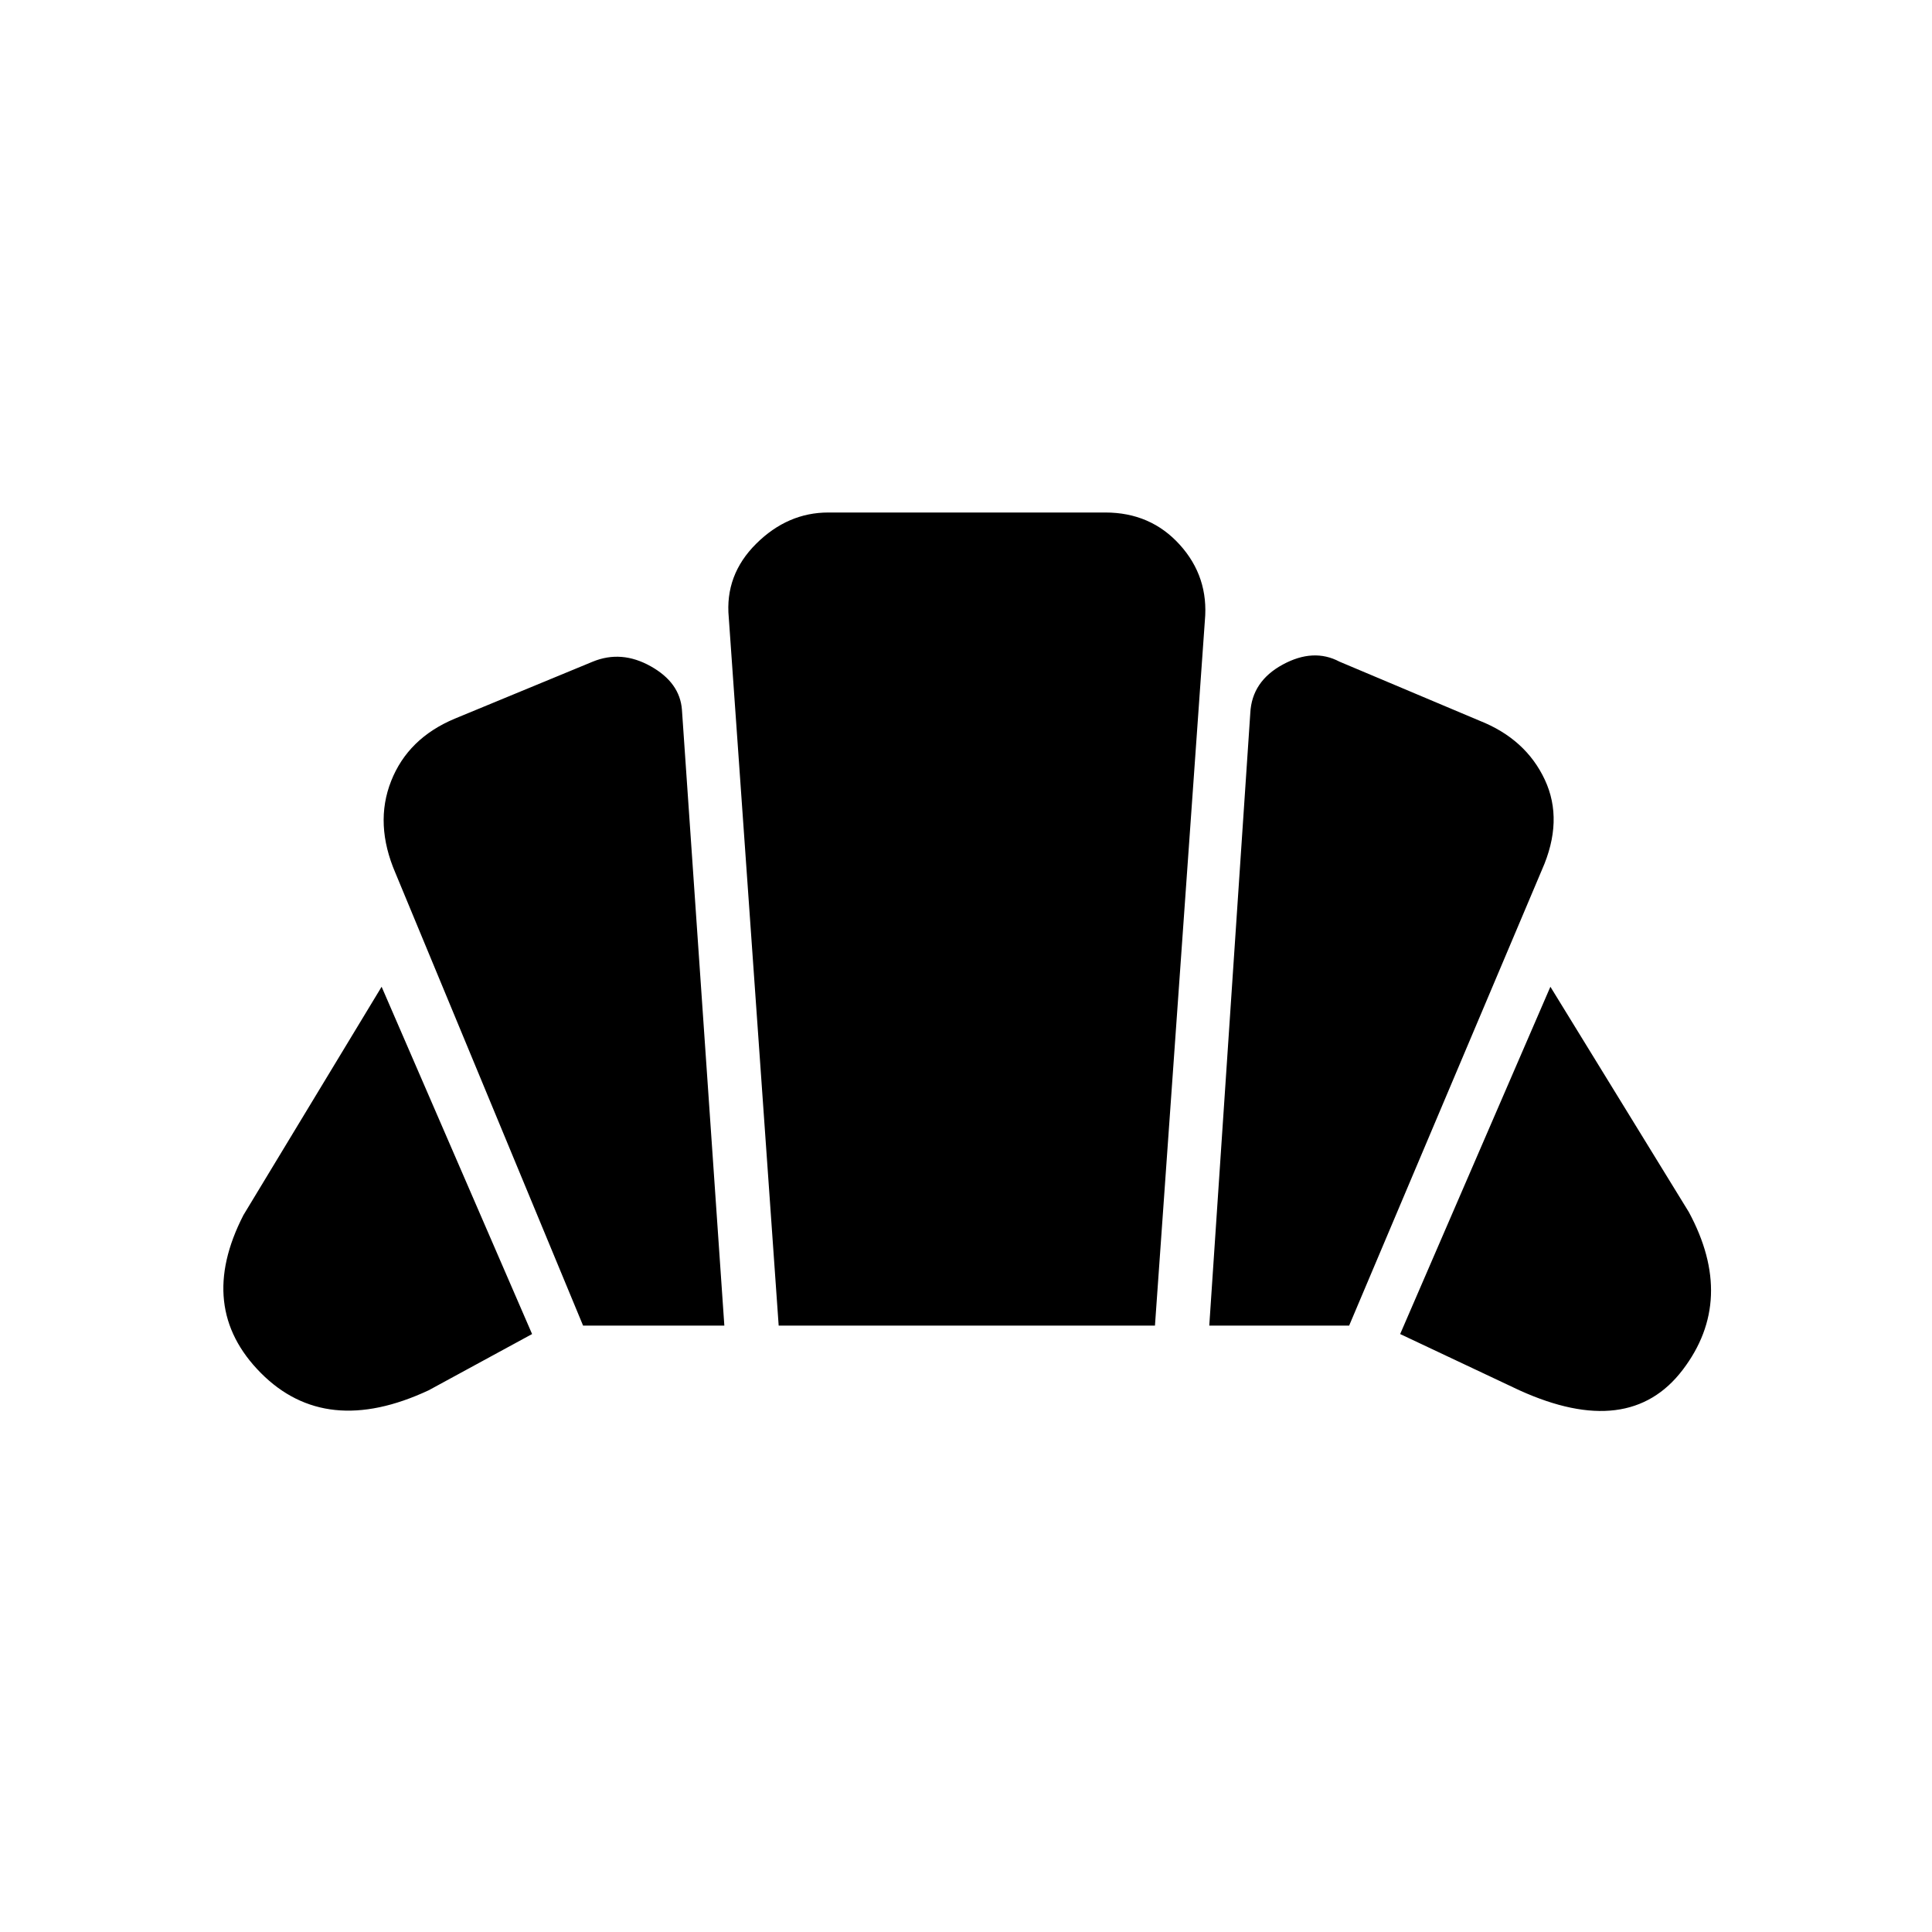 <svg xmlns="http://www.w3.org/2000/svg" height="20" viewBox="0 -960 960 960" width="20"><path d="m755.04-269.15-59.31-27.97 74.65-172.57 68.77 111.92q23.54 43.58-3.04 78.46-26.57 34.89-81.07 10.16Zm-154.16-32.16 20.39-304.46q.81-15.69 16.1-24 15.28-8.31 28.21-1.46l69.61 29.35q22.93 9.07 32.41 29.3 9.48 20.24-1.45 44.85l-95.77 226.42h-69.5Zm-311.15 0L196.5-526.19q-10.54-24.46-2.15-45.71 8.38-21.25 31.57-30.98l68.62-28.35q14.27-5.85 28.79 2.29 14.52 8.13 15.52 21.63l21.07 306h-70.19Zm-76.77 32.16q-51.11 23.84-83.36-8.64-32.25-32.48-8.64-78.44l68.66-113.46 74.77 172.57-51.43 27.97Zm173.96-32.16-24.8-351.84q-2-21.16 13.63-36.68 15.63-15.51 35.83-15.51h137.65q22.5 0 36.98 16 14.48 16 12.48 37.73l-24.8 350.3H386.92Z"/></svg>